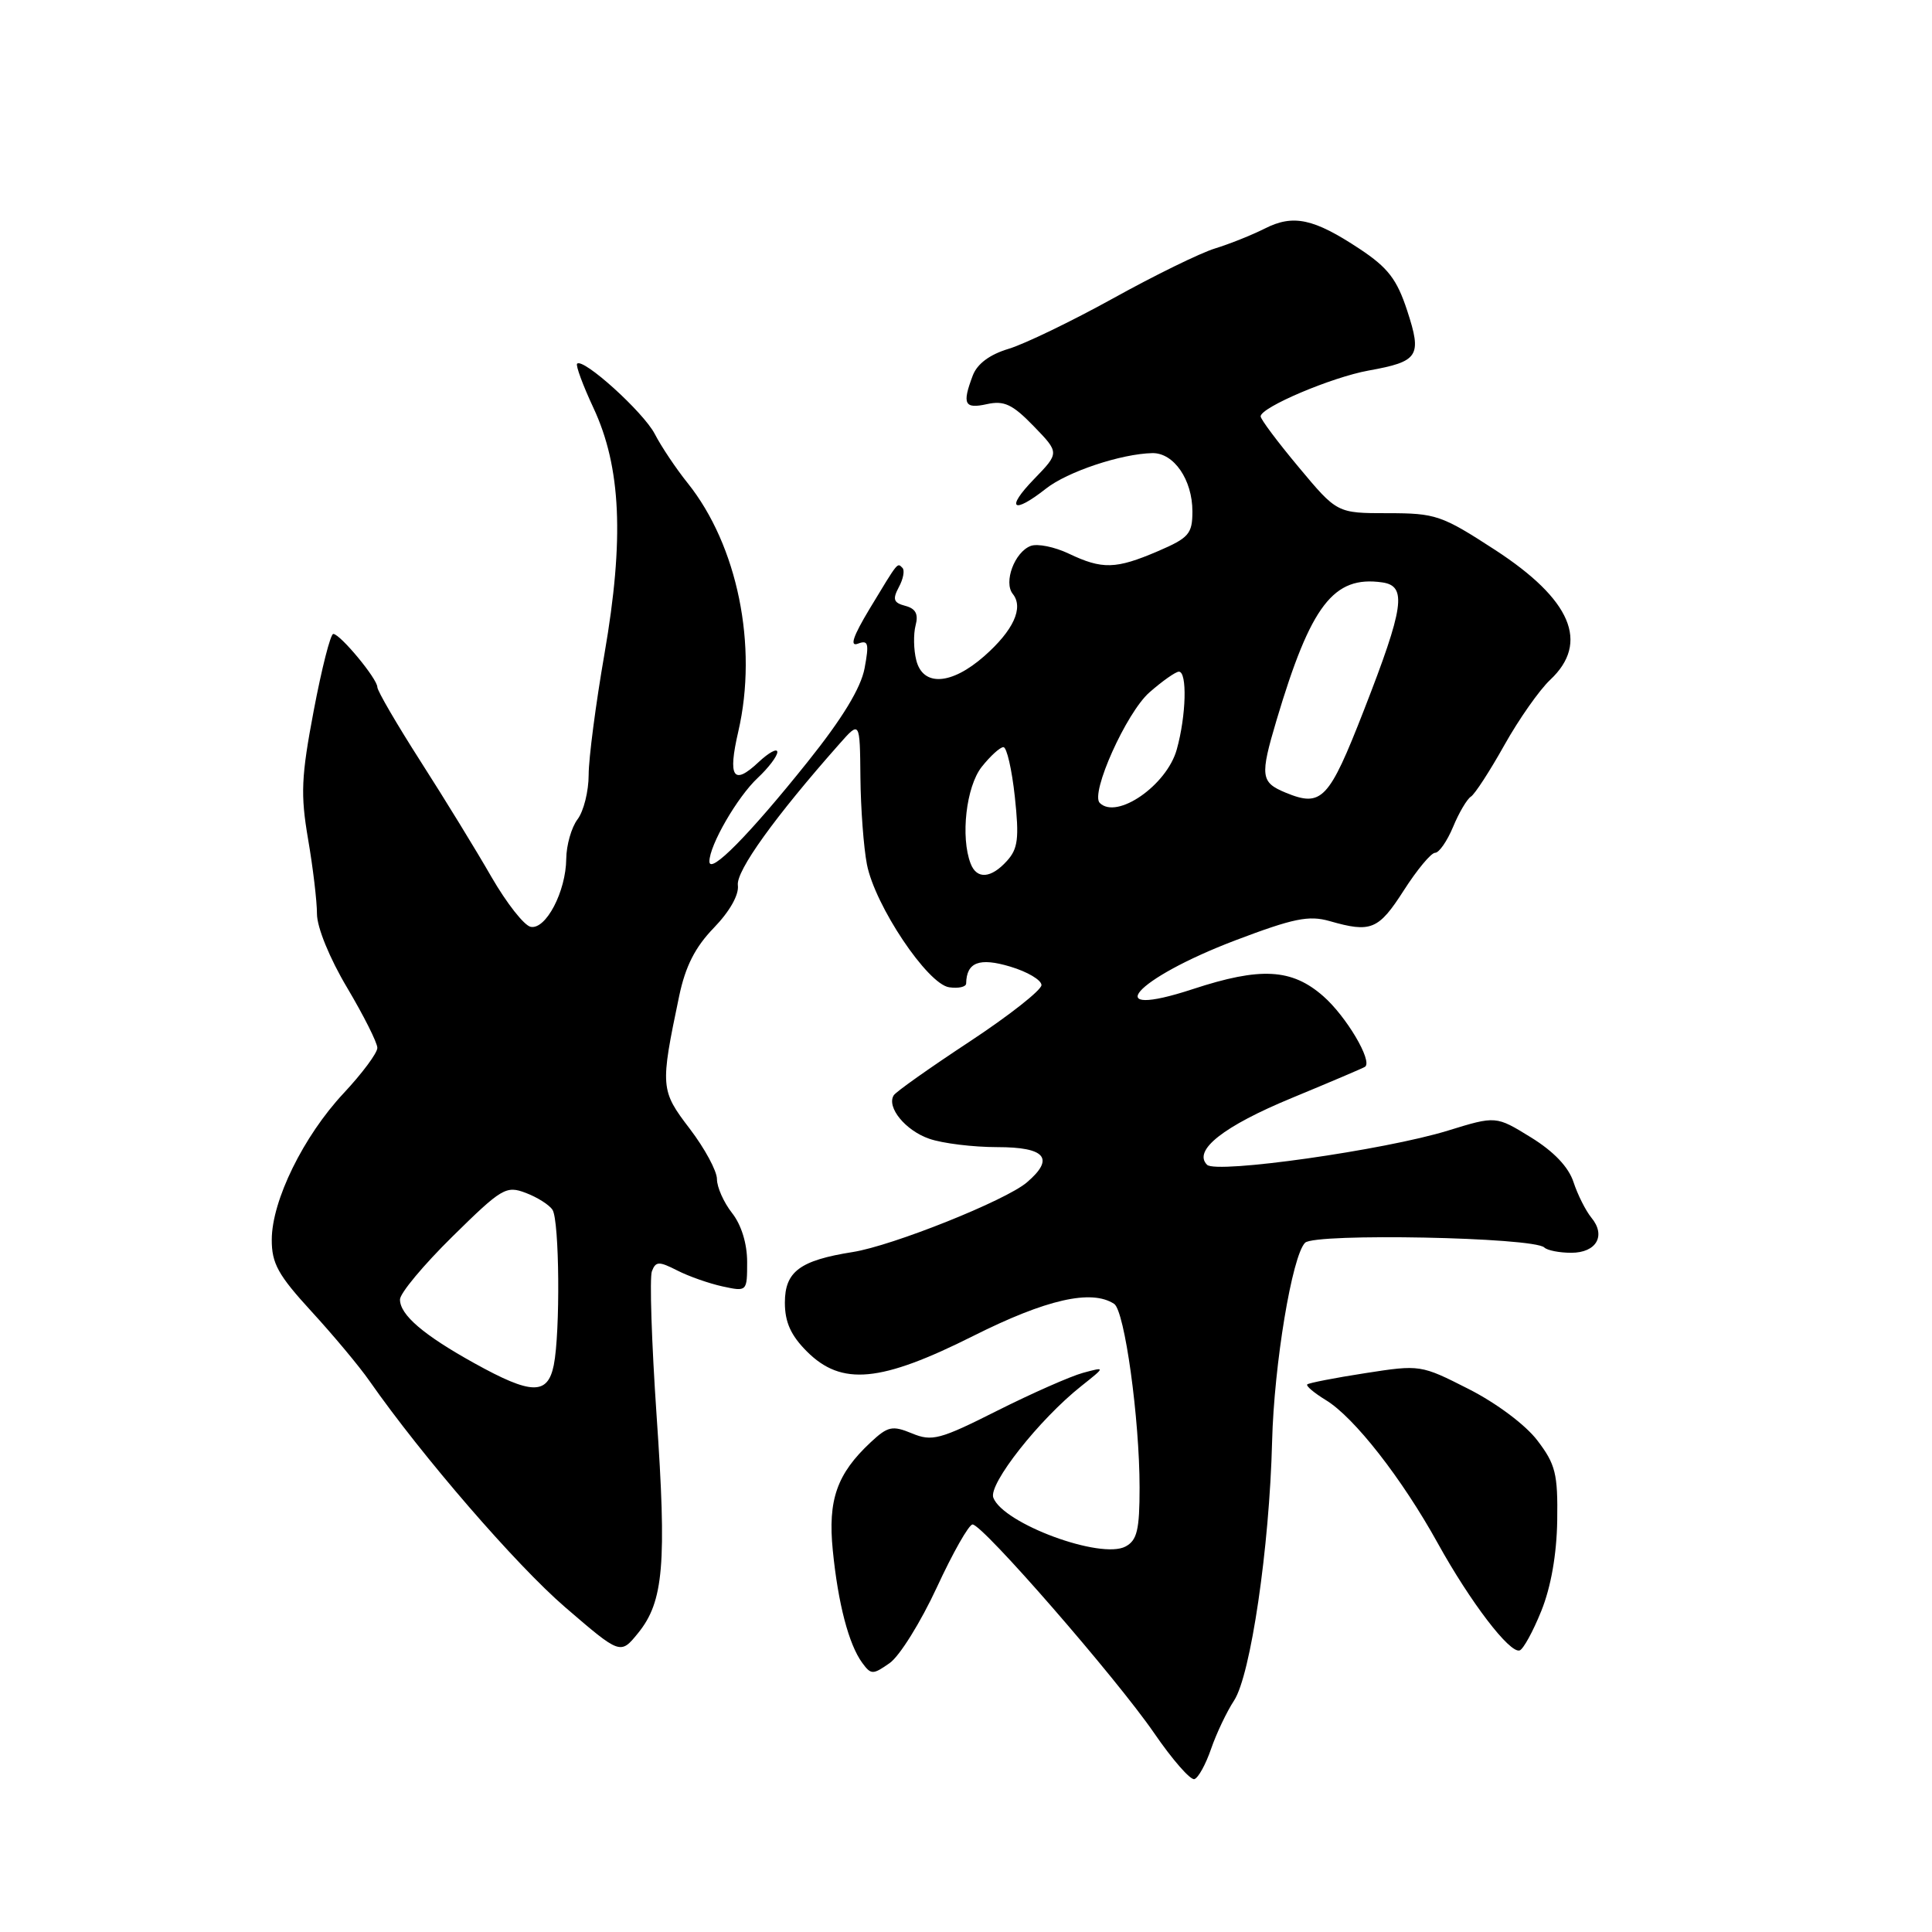 <?xml version="1.0" encoding="UTF-8" standalone="no"?>
<!DOCTYPE svg PUBLIC "-//W3C//DTD SVG 1.1//EN" "http://www.w3.org/Graphics/SVG/1.1/DTD/svg11.dtd" >
<svg xmlns="http://www.w3.org/2000/svg" xmlns:xlink="http://www.w3.org/1999/xlink" version="1.1" viewBox="0 0 256 256">
 <g >
 <path fill="currentColor"
d=" M 160.48 231.72 C 161.18 229.69 162.55 226.81 163.52 225.33 C 165.72 221.97 168.21 205.05 168.56 191.00 C 168.82 180.77 171.21 166.39 172.93 164.67 C 174.23 163.37 203.27 163.94 204.63 165.30 C 205.02 165.68 206.62 166.00 208.20 166.00 C 211.54 166.00 212.84 163.72 210.86 161.34 C 210.12 160.43 209.05 158.32 208.50 156.64 C 207.85 154.64 205.89 152.58 202.86 150.71 C 198.22 147.85 198.22 147.85 191.86 149.81 C 183.51 152.39 161.16 155.56 159.94 154.34 C 158.04 152.44 162.11 149.23 171.19 145.48 C 176.31 143.36 180.67 141.51 180.88 141.35 C 181.90 140.60 178.38 134.66 175.34 132.00 C 171.17 128.34 167.04 128.11 158.06 131.06 C 145.48 135.19 150.27 129.71 163.69 124.60 C 171.40 121.68 173.42 121.26 176.19 122.05 C 181.66 123.62 182.66 123.21 186.00 118.00 C 187.76 115.25 189.63 113.00 190.16 113.00 C 190.68 113.00 191.75 111.46 192.54 109.57 C 193.32 107.68 194.39 105.88 194.90 105.56 C 195.42 105.24 197.41 102.17 199.33 98.74 C 201.25 95.31 203.99 91.41 205.41 90.08 C 210.65 85.16 208.22 79.44 198.08 72.85 C 191.03 68.27 190.24 68.00 183.89 68.00 C 177.17 68.00 177.17 68.00 172.09 61.91 C 169.29 58.56 167.02 55.53 167.04 55.16 C 167.11 53.95 176.44 49.99 181.34 49.10 C 187.99 47.90 188.44 47.21 186.46 41.16 C 185.10 37.01 183.92 35.47 180.16 32.98 C 174.07 28.95 171.37 28.37 167.60 30.28 C 165.89 31.14 162.93 32.33 161.00 32.92 C 159.07 33.51 153.00 36.48 147.50 39.53 C 142.00 42.57 135.77 45.58 133.65 46.22 C 131.15 46.97 129.49 48.20 128.90 49.75 C 127.46 53.55 127.79 54.21 130.77 53.55 C 133.05 53.05 134.16 53.57 136.97 56.47 C 140.39 60.00 140.39 60.00 137.00 63.50 C 133.20 67.42 134.20 68.21 138.59 64.75 C 141.44 62.50 148.56 60.13 152.69 60.04 C 155.54 59.99 158.00 63.57 158.00 67.76 C 158.00 70.74 157.54 71.27 153.42 73.04 C 147.84 75.43 146.06 75.47 141.62 73.36 C 139.73 72.46 137.46 72.00 136.57 72.34 C 134.44 73.15 132.95 77.15 134.20 78.70 C 135.67 80.53 134.28 83.54 130.42 86.94 C 126.05 90.78 122.29 91.00 121.41 87.48 C 121.06 86.10 121.02 84.03 121.32 82.87 C 121.72 81.37 121.33 80.64 119.96 80.28 C 118.40 79.87 118.24 79.42 119.10 77.80 C 119.69 76.72 119.90 75.57 119.58 75.25 C 118.88 74.55 119.08 74.30 115.21 80.70 C 113.03 84.33 112.56 85.72 113.68 85.29 C 115.05 84.77 115.18 85.24 114.56 88.56 C 114.06 91.18 111.62 95.20 107.00 100.97 C 99.31 110.59 94.00 115.97 94.00 114.15 C 94.00 112.00 97.71 105.59 100.40 103.08 C 101.83 101.74 103.00 100.20 103.00 99.65 C 103.00 99.10 101.88 99.71 100.50 101.00 C 97.16 104.14 96.42 103.01 97.83 96.92 C 100.45 85.58 97.73 72.26 91.11 64.00 C 89.57 62.08 87.61 59.15 86.76 57.50 C 85.26 54.61 77.28 47.39 76.47 48.19 C 76.26 48.41 77.23 51.04 78.63 54.04 C 82.30 61.88 82.73 71.42 80.10 86.61 C 78.94 93.27 78.00 100.50 78.00 102.67 C 78.00 104.84 77.34 107.49 76.53 108.56 C 75.72 109.63 75.05 111.98 75.03 113.80 C 74.99 118.13 72.33 123.21 70.32 122.81 C 69.45 122.64 67.12 119.66 65.12 116.20 C 63.13 112.73 58.91 105.85 55.75 100.92 C 52.59 95.98 50.00 91.54 50.00 91.05 C 50.00 89.94 45.07 84.00 44.16 84.00 C 43.79 84.00 42.63 88.57 41.57 94.16 C 39.91 102.92 39.81 105.26 40.82 111.18 C 41.47 114.95 42.00 119.41 42.00 121.09 C 42.00 122.87 43.67 126.97 46.00 130.88 C 48.20 134.59 50.00 138.17 50.00 138.85 C 50.00 139.53 47.99 142.23 45.54 144.85 C 40.21 150.55 36.02 159.08 36.01 164.26 C 36.00 167.41 36.85 168.95 41.26 173.76 C 44.16 176.92 47.63 181.07 48.97 183.00 C 55.95 192.99 68.41 207.39 74.89 212.97 C 82.21 219.27 82.21 219.27 84.55 216.39 C 87.94 212.22 88.36 207.25 87.00 187.54 C 86.34 177.88 86.06 169.29 86.38 168.45 C 86.89 167.12 87.31 167.11 89.73 168.34 C 91.25 169.12 93.96 170.07 95.75 170.46 C 98.99 171.16 99.00 171.14 99.00 167.21 C 99.00 164.78 98.23 162.29 97.00 160.73 C 95.90 159.33 95.00 157.31 95.00 156.24 C 95.00 155.16 93.38 152.17 91.40 149.57 C 87.50 144.47 87.47 144.04 89.99 132.00 C 90.82 128.04 92.11 125.50 94.59 122.94 C 96.69 120.77 97.94 118.56 97.77 117.30 C 97.52 115.41 102.67 108.24 111.22 98.58 C 113.94 95.50 113.94 95.50 114.01 103.00 C 114.05 107.12 114.44 112.31 114.87 114.53 C 115.93 119.99 122.90 130.41 125.77 130.82 C 127.00 131.00 128.01 130.77 128.02 130.32 C 128.07 127.50 129.76 126.85 133.86 128.08 C 136.14 128.76 138.00 129.86 138.00 130.53 C 138.00 131.19 133.71 134.57 128.46 138.03 C 123.22 141.48 118.69 144.68 118.42 145.14 C 117.45 146.71 119.97 149.80 123.13 150.89 C 124.87 151.50 128.93 152.00 132.15 152.00 C 138.54 152.00 139.79 153.49 136.07 156.67 C 133.27 159.07 118.26 165.07 113.00 165.90 C 105.98 167.01 104.00 168.49 104.00 172.61 C 104.00 175.19 104.79 176.95 106.92 179.08 C 111.52 183.67 116.67 183.19 129.00 177.00 C 138.63 172.17 144.62 170.80 147.63 172.77 C 149.02 173.67 151.00 187.97 151.00 197.12 C 151.00 202.73 150.67 204.10 149.14 204.92 C 145.87 206.67 132.94 201.90 131.62 198.45 C 130.94 196.67 137.70 188.08 143.29 183.65 C 146.50 181.10 146.50 181.10 143.50 181.91 C 141.85 182.36 136.73 184.62 132.13 186.93 C 124.53 190.76 123.49 191.03 120.84 189.93 C 118.24 188.86 117.65 188.98 115.37 191.11 C 110.89 195.29 109.68 198.74 110.35 205.44 C 111.05 212.48 112.46 217.88 114.24 220.32 C 115.42 221.93 115.65 221.93 117.88 220.37 C 119.20 219.45 122.00 214.94 124.13 210.35 C 126.25 205.76 128.38 202.00 128.87 202.00 C 130.21 202.00 147.89 222.32 152.92 229.63 C 155.34 233.16 157.75 235.92 158.27 235.74 C 158.79 235.57 159.78 233.76 160.48 231.72 Z  M 204.23 213.46 C 205.51 210.29 206.27 205.97 206.34 201.47 C 206.43 195.28 206.12 194.03 203.71 190.87 C 202.15 188.81 198.27 185.91 194.60 184.05 C 188.26 180.83 188.17 180.82 180.90 181.95 C 176.88 182.57 173.42 183.25 173.22 183.44 C 173.02 183.64 174.13 184.57 175.68 185.52 C 179.43 187.79 185.76 195.89 190.52 204.50 C 194.82 212.27 200.04 219.11 201.36 218.69 C 201.84 218.54 203.13 216.19 204.23 213.46 Z  M 62.85 180.63 C 56.11 176.89 53.00 174.23 53.00 172.19 C 53.00 171.36 56.13 167.61 59.95 163.85 C 66.49 157.41 67.06 157.07 69.68 158.07 C 71.21 158.65 72.80 159.66 73.21 160.31 C 74.13 161.75 74.25 176.52 73.38 180.88 C 72.57 184.88 70.42 184.83 62.85 180.63 Z  M 128.61 114.42 C 127.26 110.90 128.02 104.25 130.07 101.63 C 131.21 100.19 132.51 99.00 132.96 99.00 C 133.40 99.00 134.08 101.96 134.47 105.57 C 135.06 111.08 134.89 112.46 133.43 114.07 C 131.32 116.41 129.42 116.55 128.61 114.42 Z  M 145.72 106.39 C 144.45 105.12 149.25 94.43 152.30 91.75 C 154.02 90.24 155.78 89.00 156.21 89.00 C 157.33 89.00 157.18 94.82 155.93 99.30 C 154.62 104.05 147.98 108.65 145.72 106.39 Z  M 170.35 105.03 C 167.04 103.66 166.94 102.85 169.15 95.42 C 173.69 80.18 176.70 76.25 183.15 77.17 C 186.46 77.64 186.06 80.43 180.72 94.12 C 176.08 106.01 175.14 107.00 170.35 105.03 Z "/>
</g>
</svg>